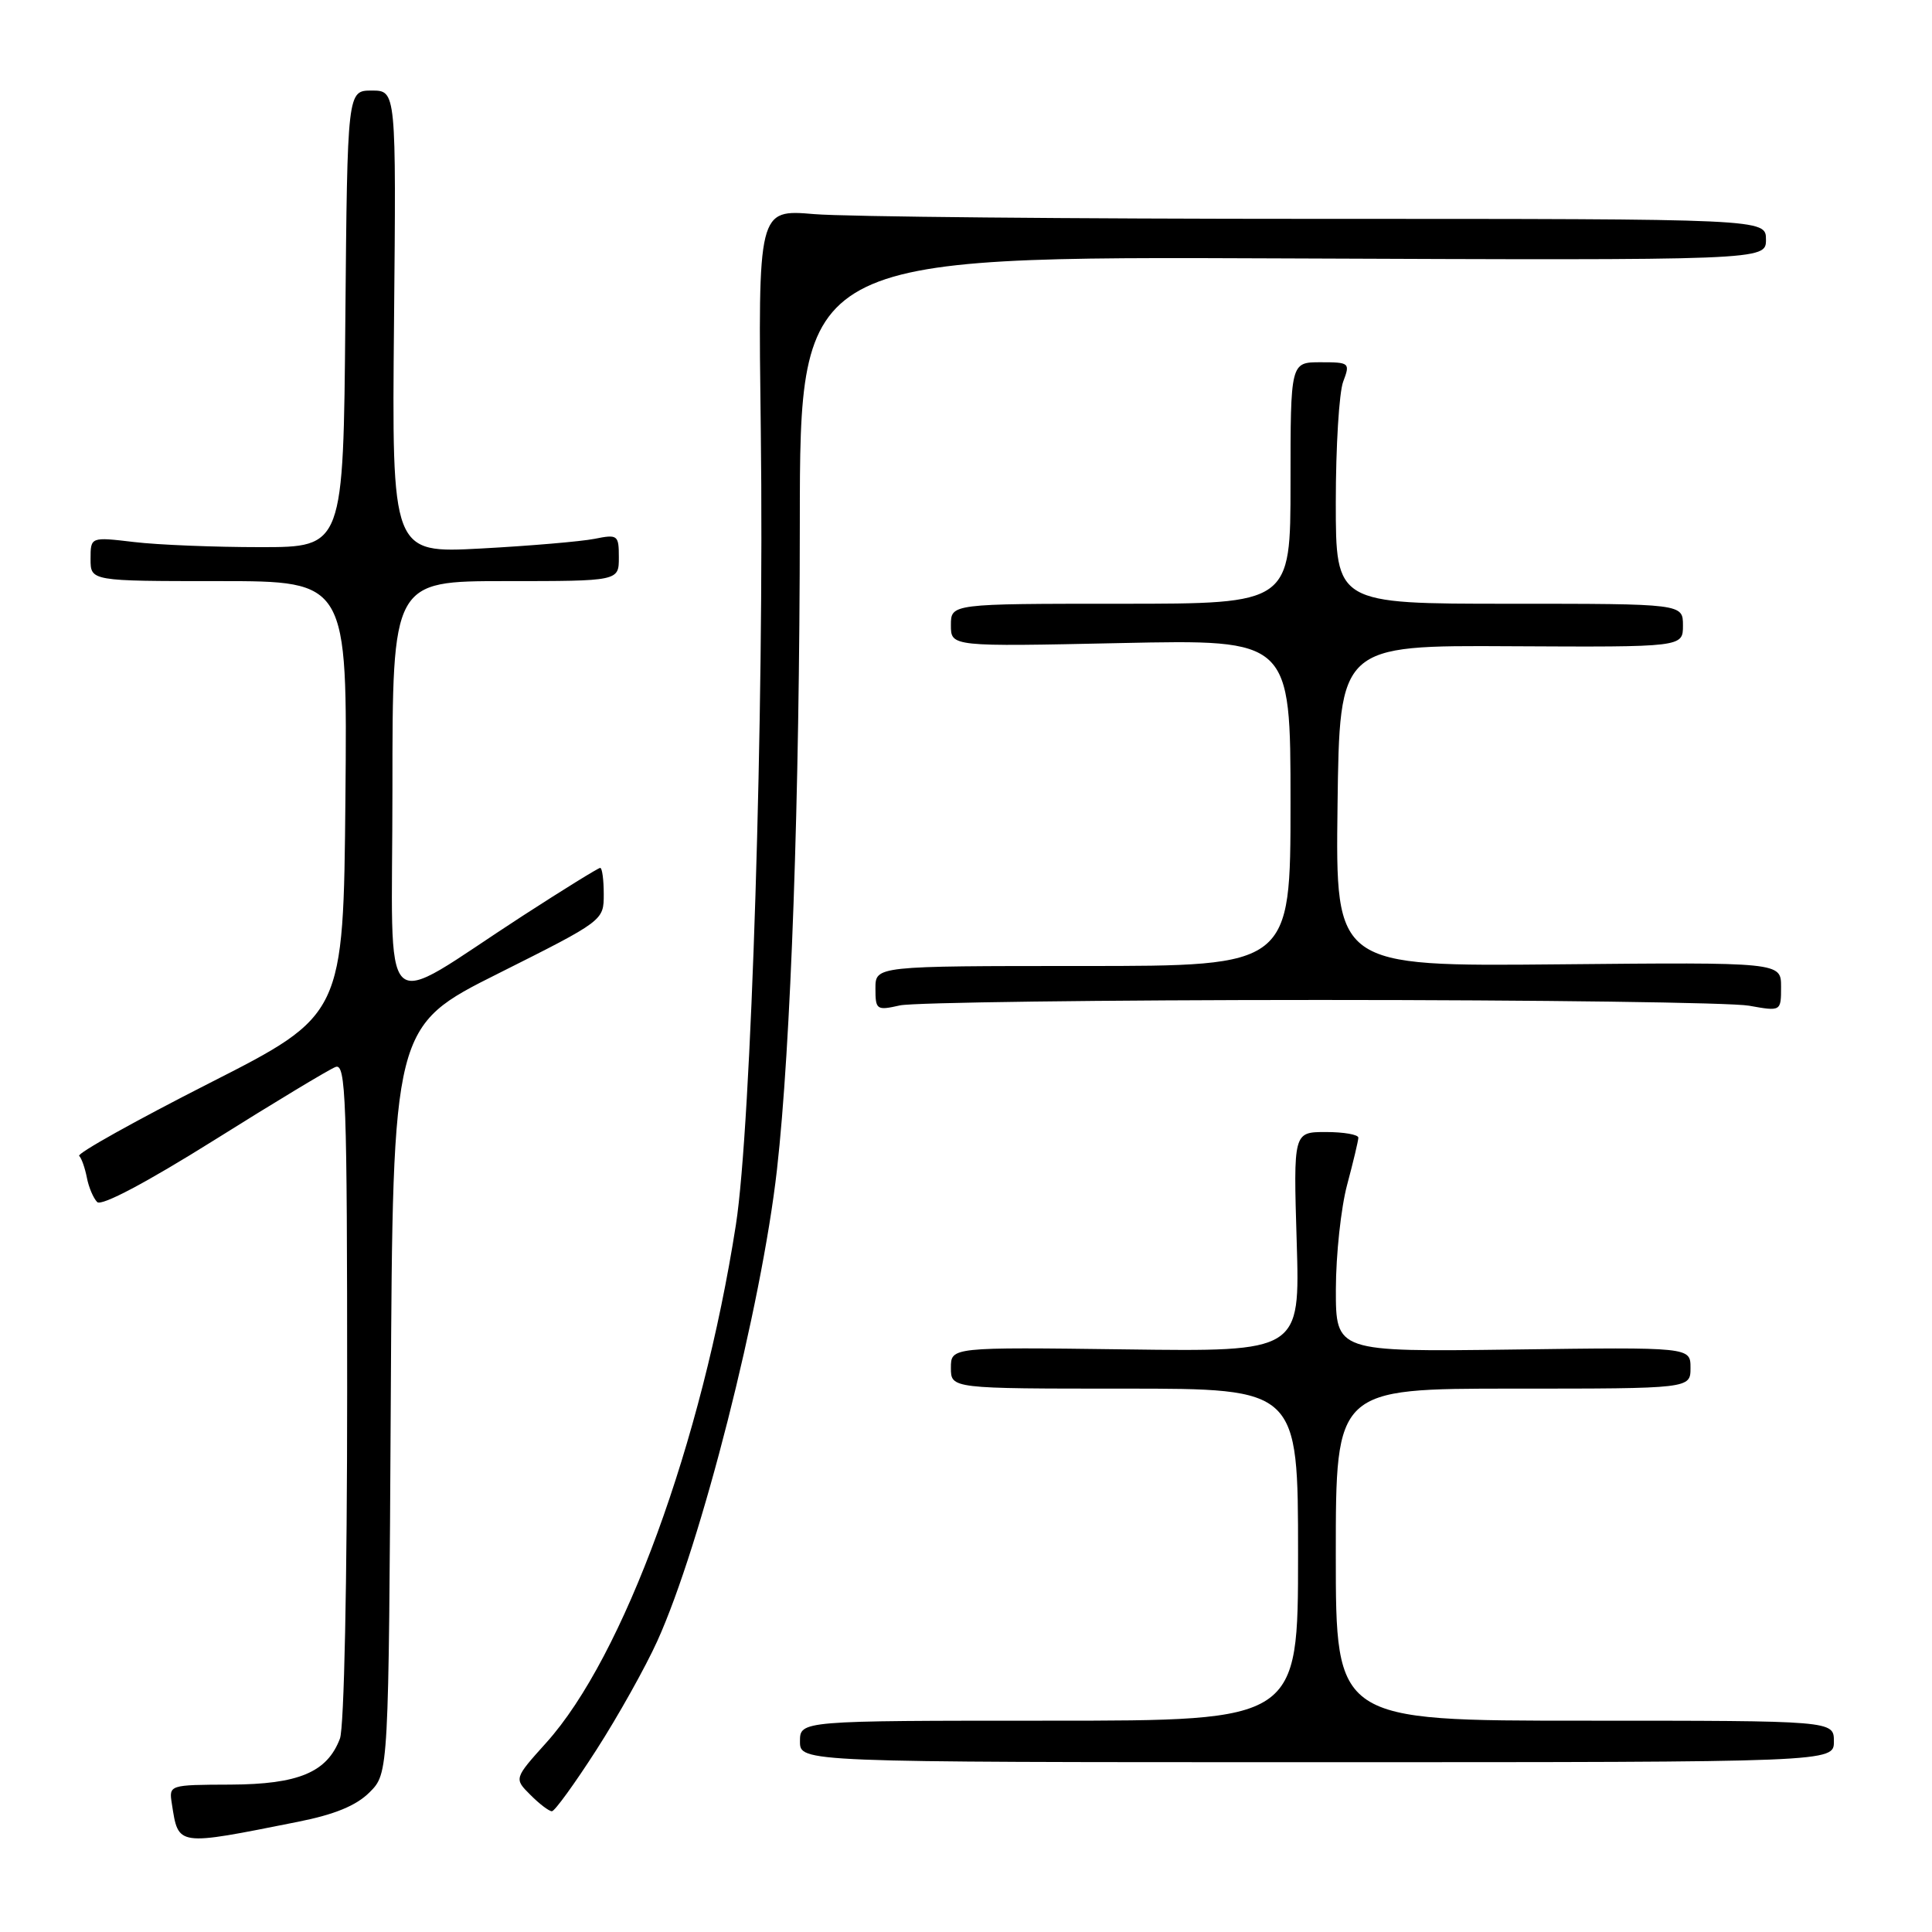 <?xml version="1.0" encoding="UTF-8" standalone="no"?>
<!DOCTYPE svg PUBLIC "-//W3C//DTD SVG 1.1//EN" "http://www.w3.org/Graphics/SVG/1.1/DTD/svg11.dtd" >
<svg xmlns="http://www.w3.org/2000/svg" xmlns:xlink="http://www.w3.org/1999/xlink" version="1.1" viewBox="0 0 256 256">
 <g >
 <path fill="currentColor"
d=" M 39.47 241.40 C 44.35 240.43 47.20 239.26 48.97 237.49 C 51.50 234.96 51.50 234.96 51.78 185.47 C 52.05 135.99 52.05 135.99 66.03 128.99 C 79.99 121.99 80.00 121.98 80.00 118.49 C 80.00 116.57 79.79 115.00 79.53 115.00 C 79.28 115.00 74.67 117.85 69.28 121.34 C 49.81 133.95 52.00 136.08 52.00 104.58 C 52.00 77.00 52.00 77.00 67.00 77.00 C 82.00 77.00 82.00 77.00 82.00 73.87 C 82.00 70.89 81.86 70.78 78.77 71.40 C 77.00 71.75 70.23 72.33 63.73 72.68 C 51.92 73.31 51.92 73.31 52.21 42.66 C 52.50 12.00 52.50 12.00 49.26 12.00 C 46.03 12.00 46.03 12.00 45.76 42.25 C 45.50 72.50 45.50 72.50 34.50 72.50 C 28.45 72.50 20.91 72.20 17.75 71.82 C 12.00 71.14 12.00 71.14 12.00 74.07 C 12.00 77.00 12.00 77.00 29.02 77.00 C 46.03 77.00 46.03 77.00 45.77 105.75 C 45.50 134.50 45.50 134.50 27.71 143.54 C 17.92 148.52 10.18 152.84 10.49 153.16 C 10.81 153.47 11.26 154.77 11.51 156.04 C 11.75 157.31 12.37 158.77 12.88 159.28 C 13.45 159.85 19.43 156.68 28.36 151.09 C 36.36 146.07 43.61 141.70 44.46 141.38 C 45.83 140.85 46.00 145.48 46.00 184.33 C 46.00 209.58 45.60 228.93 45.04 230.38 C 43.35 234.84 39.56 236.43 30.53 236.47 C 22.40 236.50 22.38 236.51 22.77 239.00 C 23.66 244.68 23.30 244.62 39.47 241.40 Z  M 79.03 231.86 C 81.91 227.38 85.53 220.90 87.09 217.46 C 92.89 204.67 100.90 173.13 102.95 155.00 C 104.80 138.61 105.96 105.82 105.98 69.24 C 106.00 33.97 106.00 33.97 170.00 34.24 C 234.00 34.50 234.00 34.50 234.00 31.75 C 234.00 29.00 234.00 29.00 174.65 29.00 C 142.01 29.00 111.96 28.72 107.87 28.37 C 100.44 27.74 100.44 27.74 100.81 57.12 C 101.28 93.98 99.55 149.25 97.51 162.29 C 93.02 191.11 82.61 219.55 72.39 230.91 C 68.11 235.67 68.11 235.67 70.28 237.83 C 71.47 239.03 72.75 240.00 73.13 240.00 C 73.50 240.00 76.16 236.33 79.03 231.86 Z  M 243.00 230.75 C 243.00 228.00 243.00 228.00 210.00 228.00 C 177.00 228.00 177.00 228.00 177.00 206.00 C 177.00 184.00 177.00 184.00 200.50 184.00 C 224.00 184.00 224.00 184.00 224.00 181.25 C 224.00 178.50 224.00 178.50 200.50 178.82 C 177.00 179.13 177.00 179.13 177.01 170.82 C 177.02 166.24 177.69 160.03 178.50 157.00 C 179.31 153.97 179.98 151.16 179.99 150.75 C 179.99 150.34 178.06 150.00 175.69 150.00 C 171.38 150.00 171.38 150.00 171.82 164.55 C 172.26 179.11 172.26 179.11 149.13 178.80 C 126.00 178.50 126.00 178.50 126.00 181.25 C 126.00 184.00 126.00 184.00 149.00 184.00 C 172.00 184.00 172.00 184.00 172.00 206.00 C 172.00 228.00 172.00 228.00 139.00 228.00 C 106.00 228.00 106.00 228.00 106.00 230.75 C 106.00 233.50 106.00 233.50 174.50 233.50 C 243.00 233.50 243.00 233.50 243.00 230.75 Z  M 175.00 132.50 C 203.88 132.50 229.41 132.84 231.75 133.26 C 236.00 134.02 236.00 134.02 236.00 130.76 C 236.00 127.50 236.00 127.50 206.48 127.78 C 176.96 128.06 176.96 128.06 177.23 106.78 C 177.50 85.50 177.50 85.50 200.25 85.63 C 223.00 85.75 223.00 85.75 223.00 82.88 C 223.00 80.00 223.00 80.00 200.00 80.00 C 177.00 80.00 177.00 80.00 177.00 66.57 C 177.00 59.18 177.44 51.98 177.98 50.57 C 178.92 48.08 178.83 48.00 174.98 48.00 C 171.00 48.00 171.00 48.00 171.00 64.00 C 171.00 80.00 171.00 80.00 148.50 80.00 C 126.00 80.00 126.00 80.00 126.00 82.84 C 126.00 85.69 126.00 85.69 148.50 85.21 C 171.00 84.73 171.00 84.73 171.00 106.36 C 171.00 128.00 171.00 128.00 143.50 128.00 C 116.00 128.00 116.00 128.00 116.00 130.97 C 116.00 133.81 116.15 133.92 119.25 133.22 C 121.04 132.83 146.12 132.50 175.00 132.50 Z "/>
</g>
</svg>